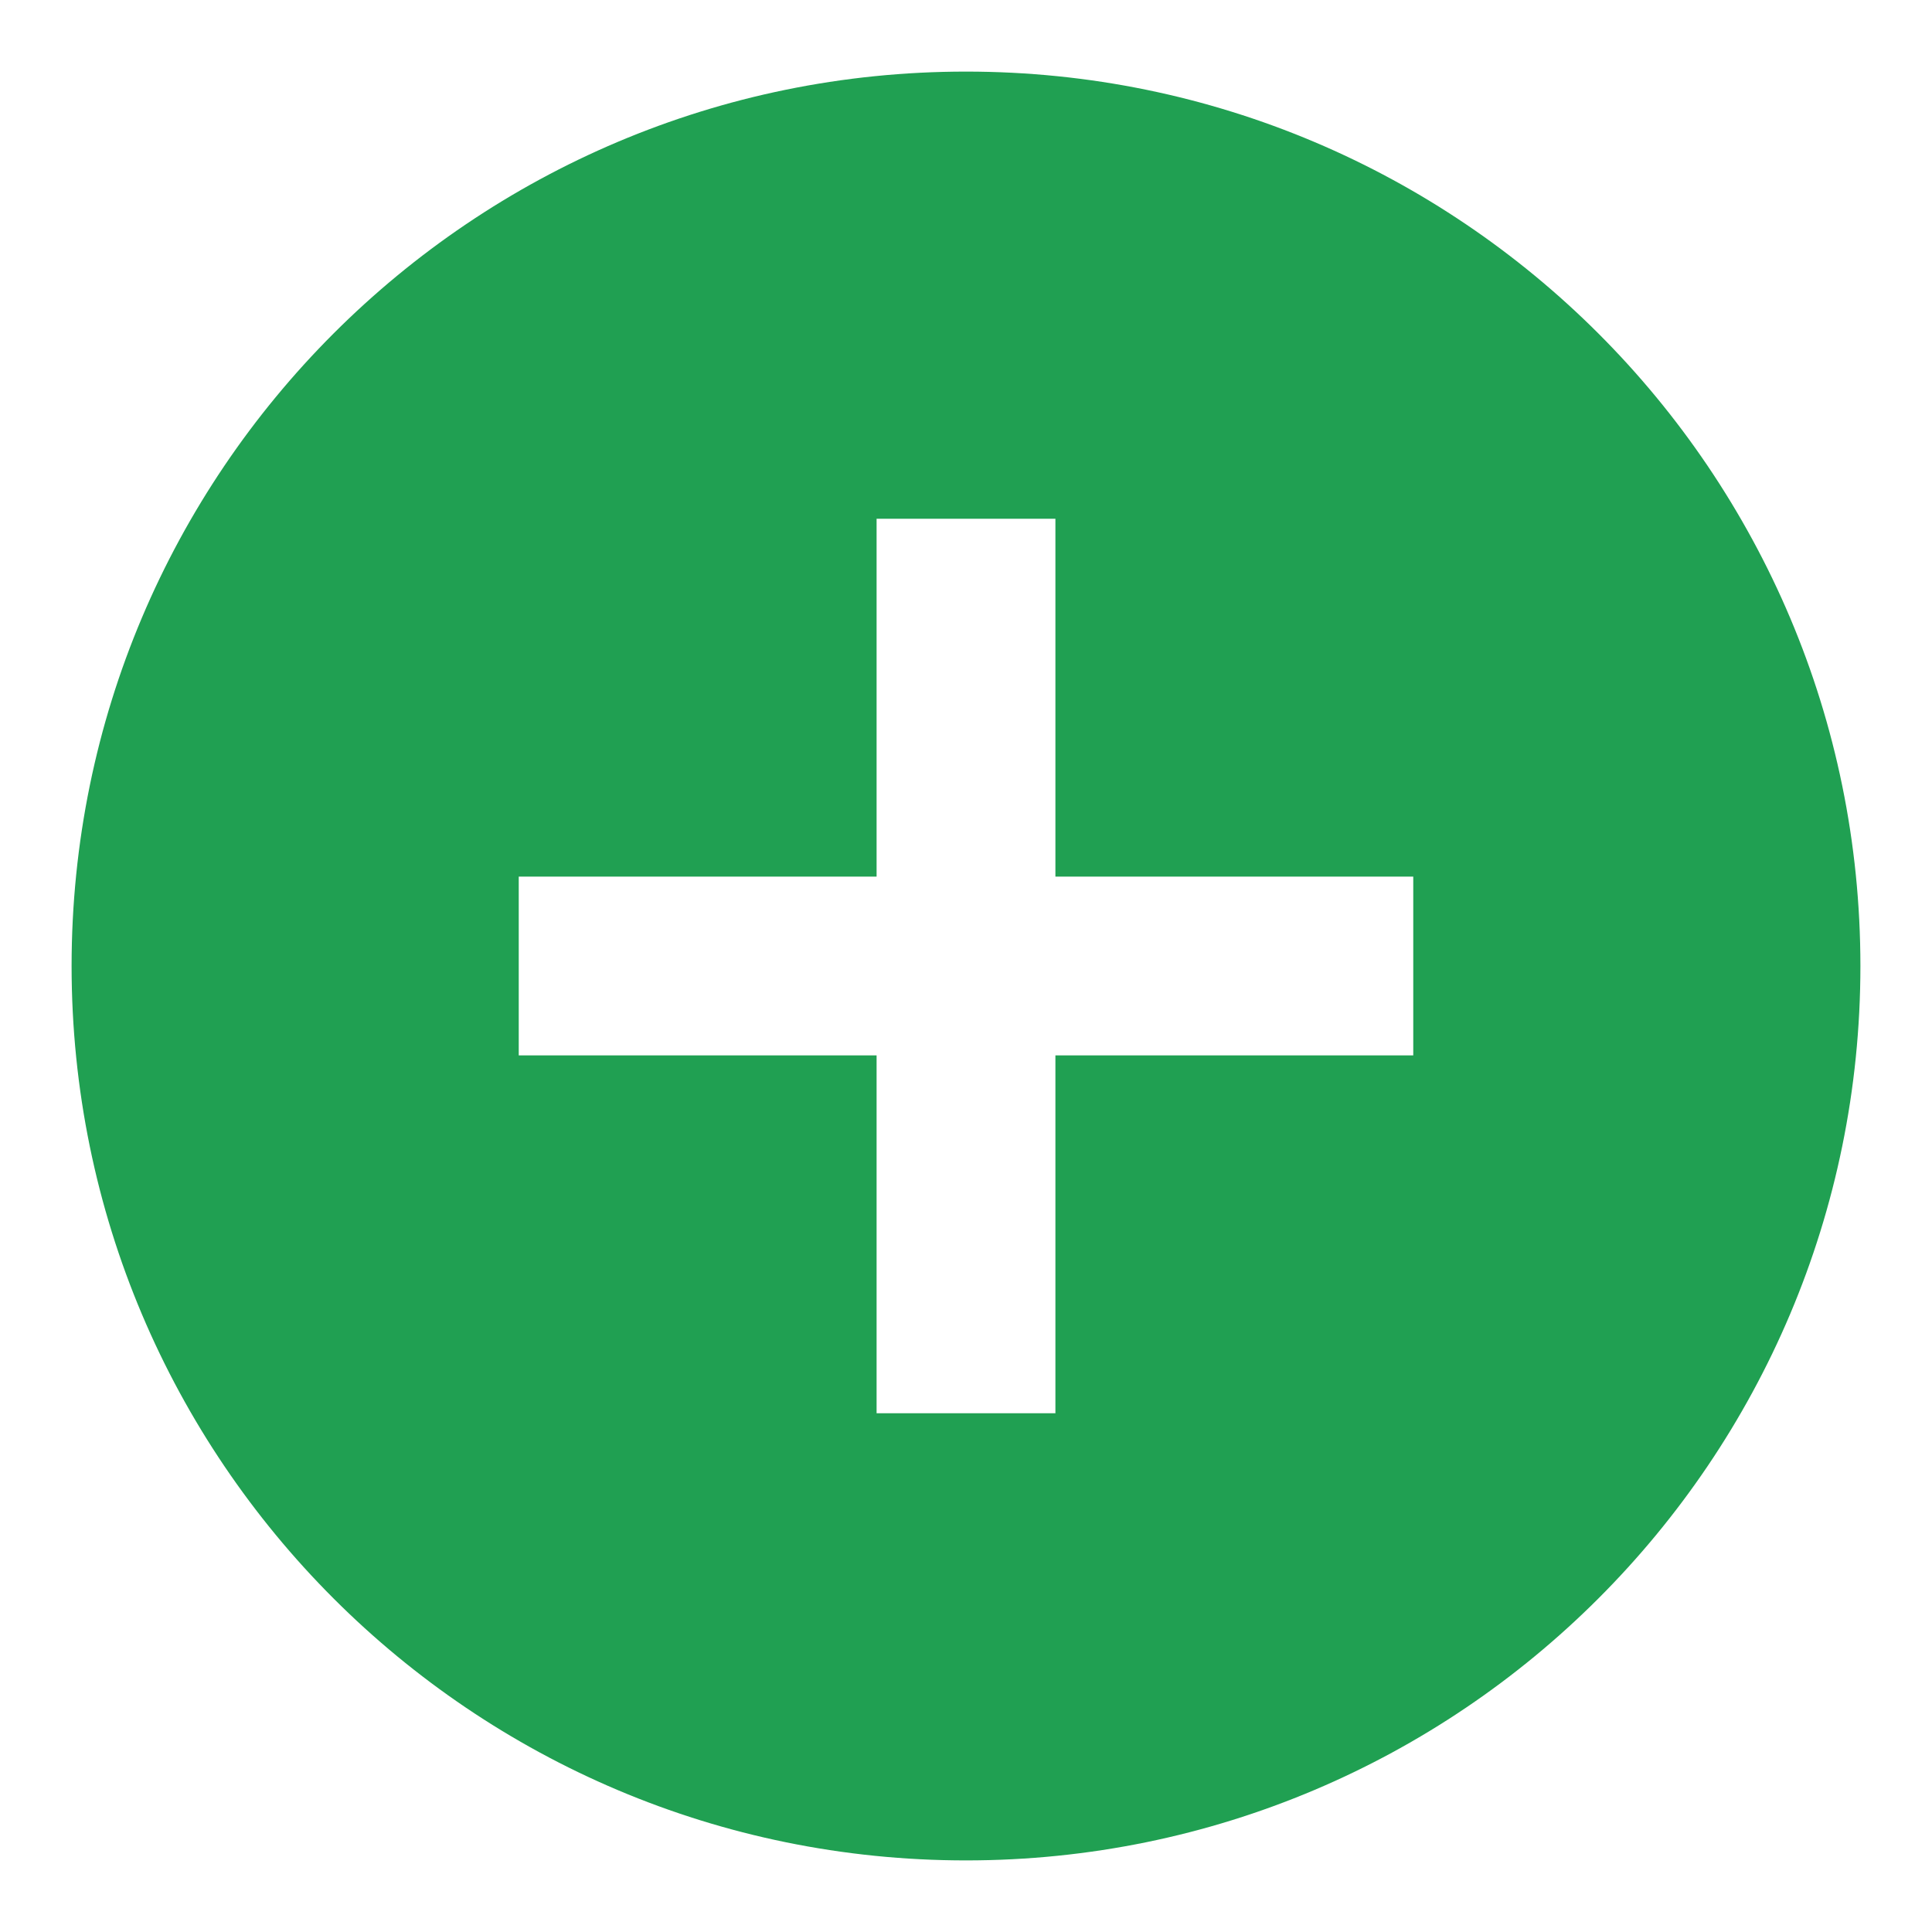 <svg width="18" height="18" viewBox="0 0 18 18" fill="none" xmlns="http://www.w3.org/2000/svg">
<path d="M9 17.333C4.397 17.333 0.667 13.602 0.667 9C0.667 4.397 4.397 0.667 9 0.667C13.602 0.667 17.333 4.397 17.333 9C17.333 13.602 13.602 17.333 9 17.333ZM8.167 8.167H4.833V9.833H8.167V13.167H9.833V9.833H13.167V8.167H9.833V4.833H8.167V8.167Z" fill="#20A052"/>
</svg>
